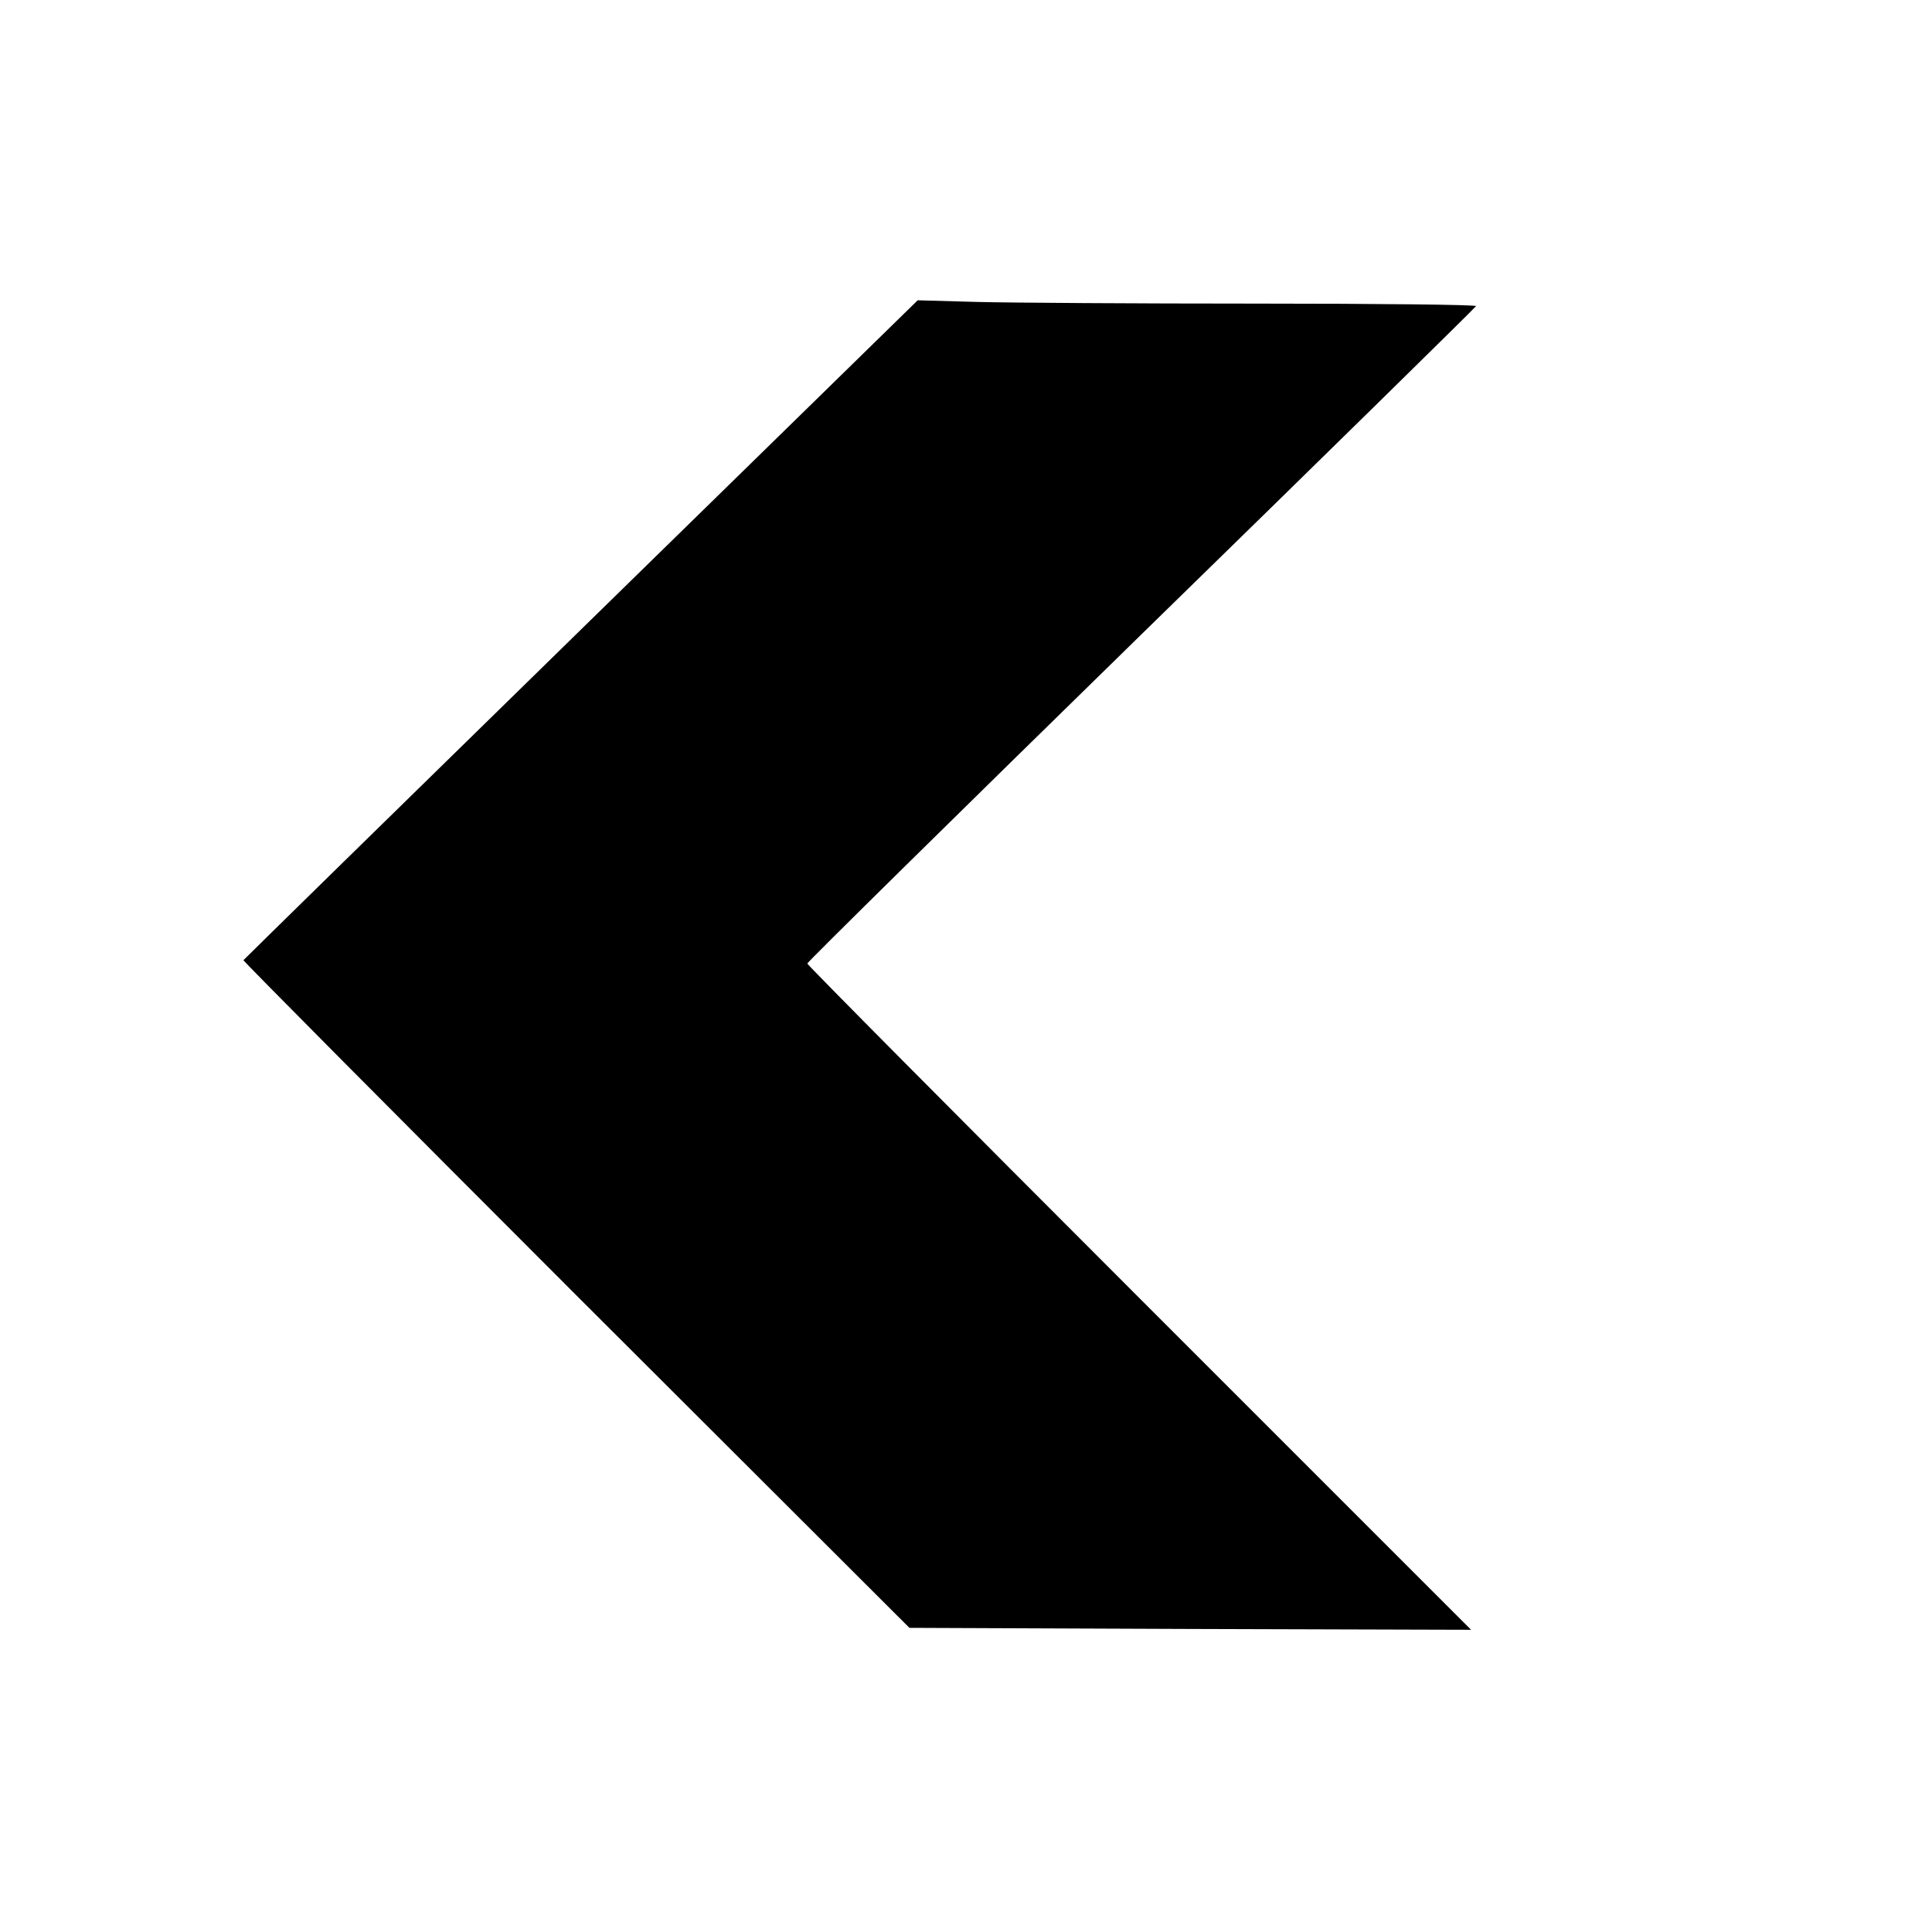 <?xml version="1.0" standalone="no"?>
<!DOCTYPE svg PUBLIC "-//W3C//DTD SVG 20010904//EN"
 "http://www.w3.org/TR/2001/REC-SVG-20010904/DTD/svg10.dtd">
<svg version="1.0" xmlns="http://www.w3.org/2000/svg"
 width="700pt" height="700pt" viewBox="0 0 700 700"
 preserveAspectRatio="xMidYMid meet">
<g transform="translate(0,700) scale(0.1,-0.1)"
fill="#000000" stroke="none">
<path d="M2105 4719 c-671 -656 -1221 -1195 -1223 -1198 -1 -3 541 -549 1205
-1213 l1208 -1206 1018 -4 1017 -3 -1202 1202 c-662 662 -1203 1207 -1203
1212 0 5 545 542 1210 1192 666 650 1212 1186 1213 1190 2 5 -356 9 -795 9
-439 0 -895 3 -1013 6 l-215 6 -1220 -1193z"/>
</g>
</svg>
